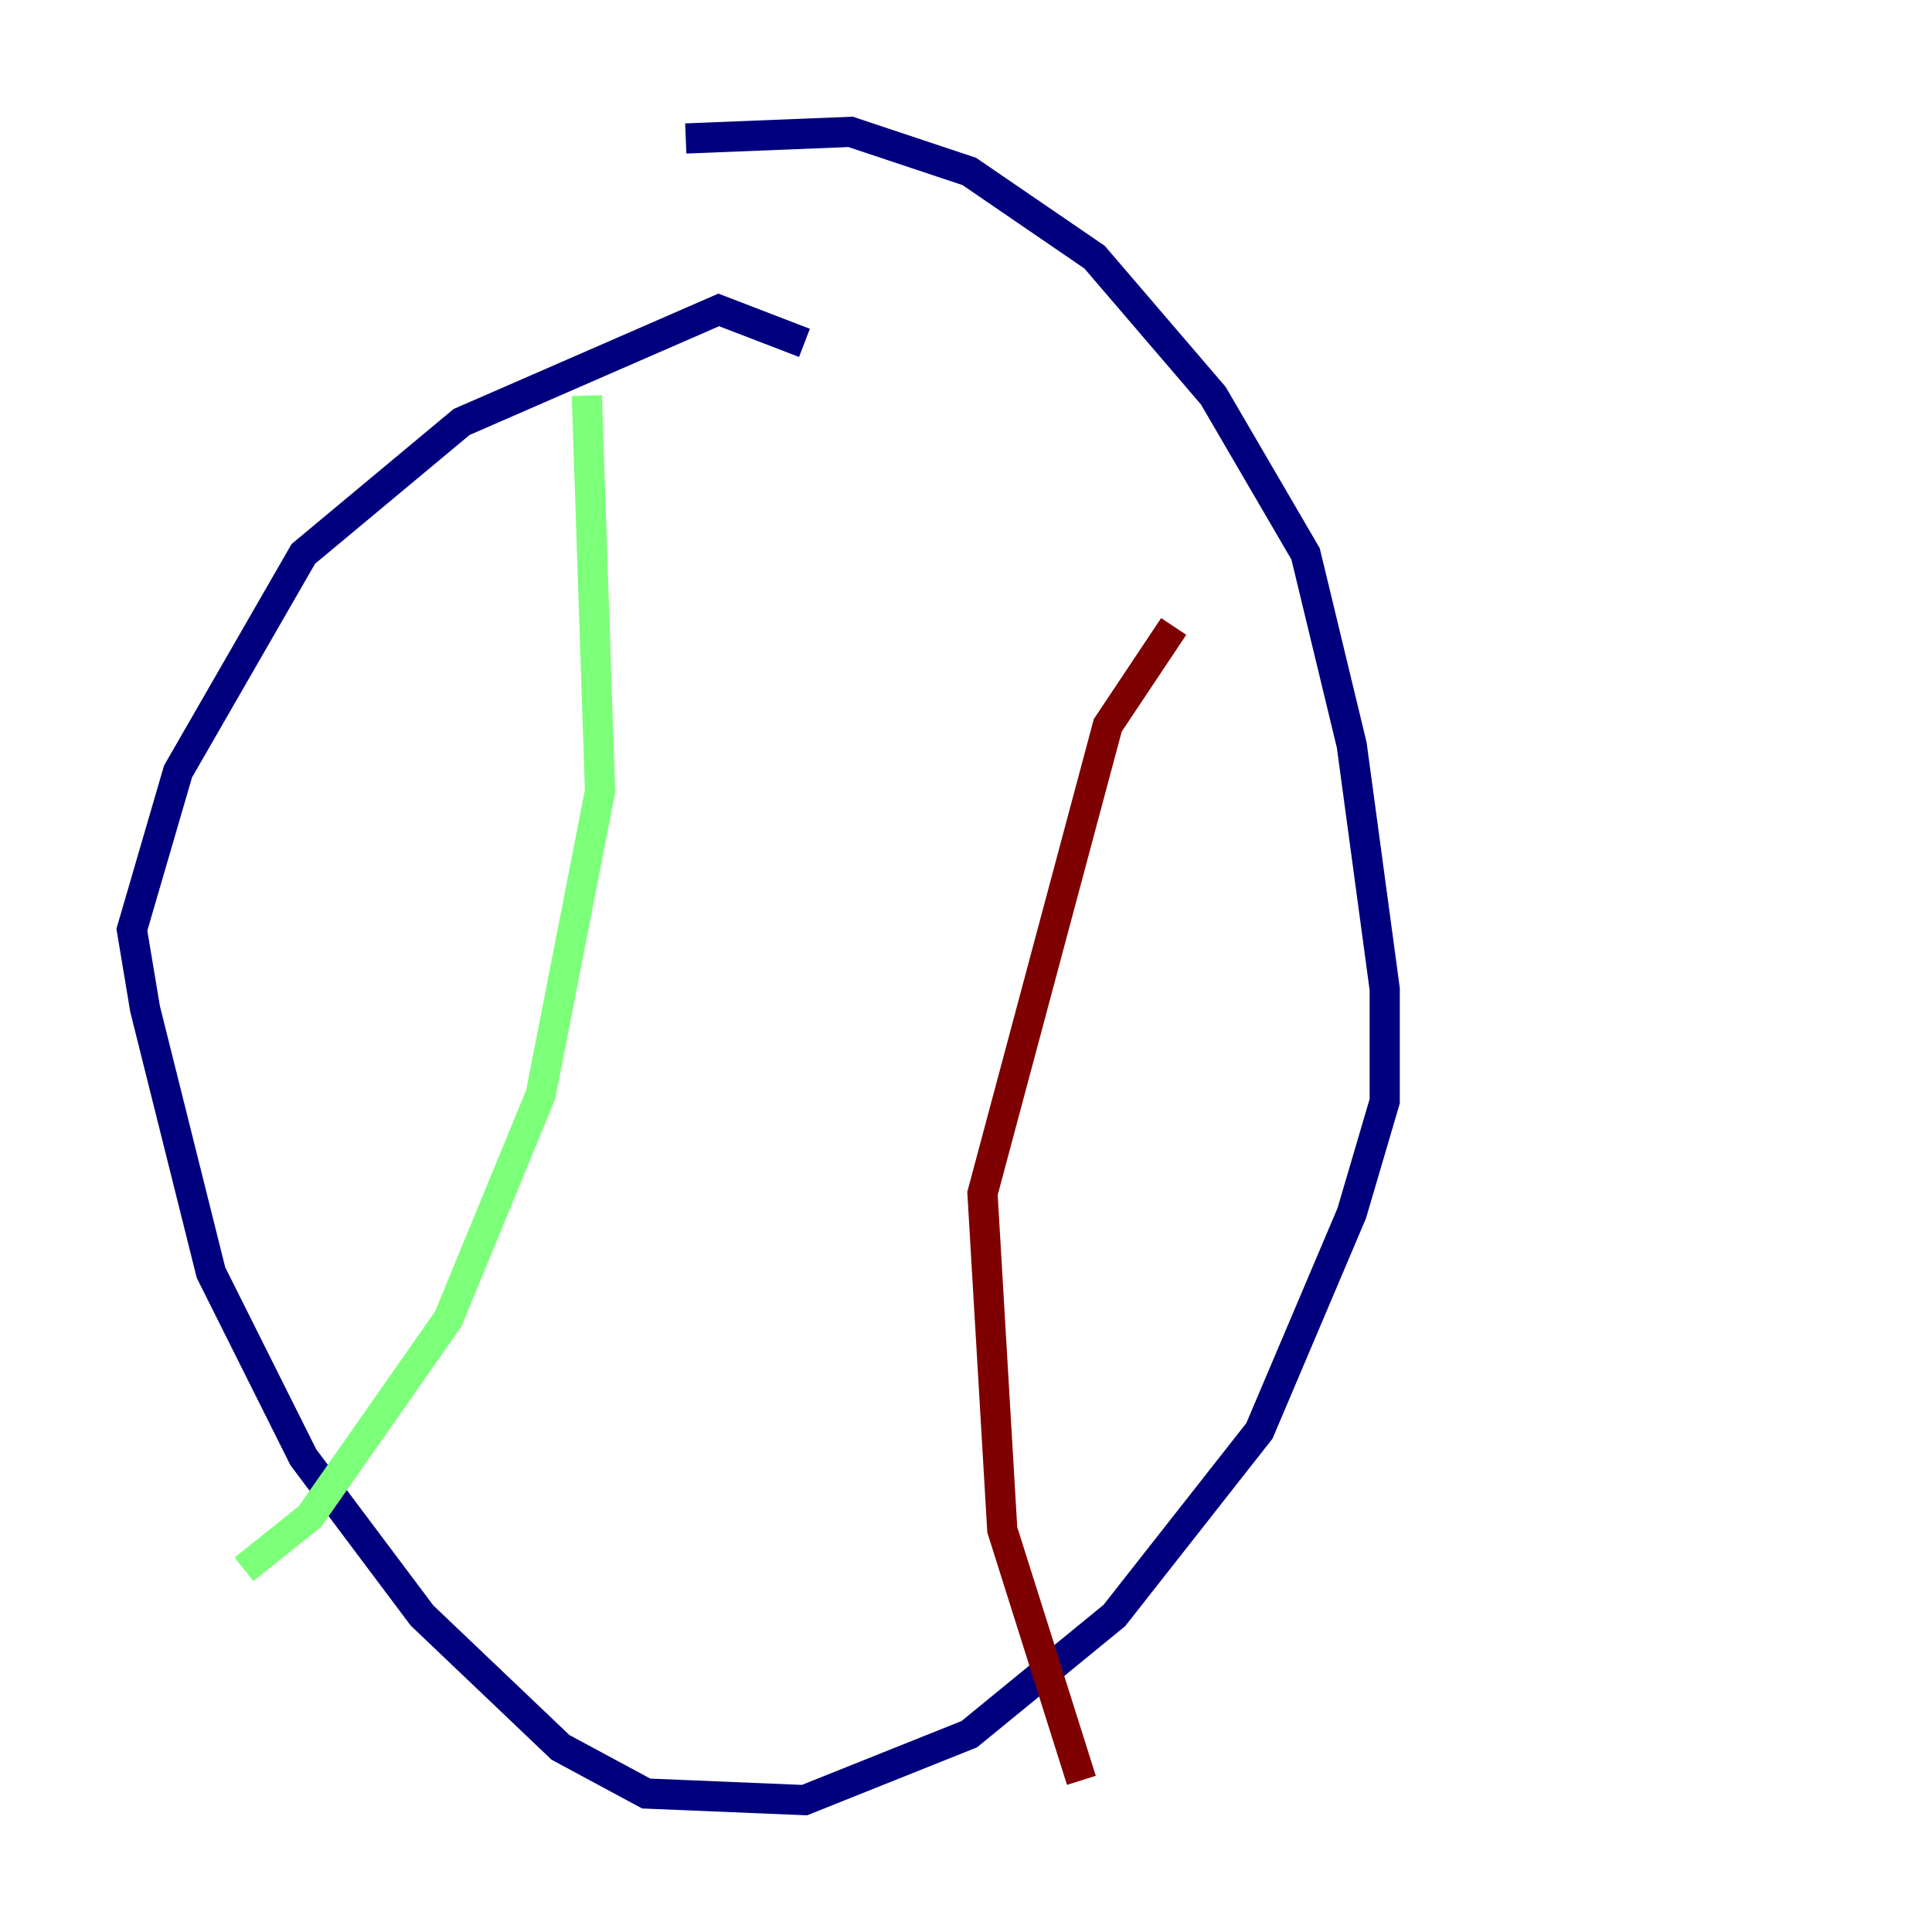 <?xml version="1.0" encoding="utf-8" ?>
<svg baseProfile="tiny" height="128" version="1.2" viewBox="0,0,128,128" width="128" xmlns="http://www.w3.org/2000/svg" xmlns:ev="http://www.w3.org/2001/xml-events" xmlns:xlink="http://www.w3.org/1999/xlink"><defs /><polyline fill="none" points="53.297,22.717 47.618,20.532 30.58,27.959 20.096,36.696 11.795,51.113 8.737,61.597 9.611,66.84 13.979,84.314 20.096,96.546 27.959,107.031 37.133,115.768 42.812,118.826 53.297,119.263 64.218,114.894 73.829,107.031 83.44,94.799 89.556,80.382 91.741,72.956 91.741,65.529 89.556,49.365 86.498,36.696 80.382,26.212 72.519,17.038 64.218,11.358 56.355,8.737 45.433,9.174" stroke="#00007f" stroke-width="2" /><polyline fill="none" points="16.164,103.973 20.532,100.478 29.706,87.372 35.822,72.519 39.754,52.423 38.88,26.212" stroke="#7cff79" stroke-width="2" /><polyline fill="none" points="71.645,117.952 66.403,101.352 65.092,79.072 73.392,48.055 77.761,41.502" stroke="#7f0000" stroke-width="2" /></svg>